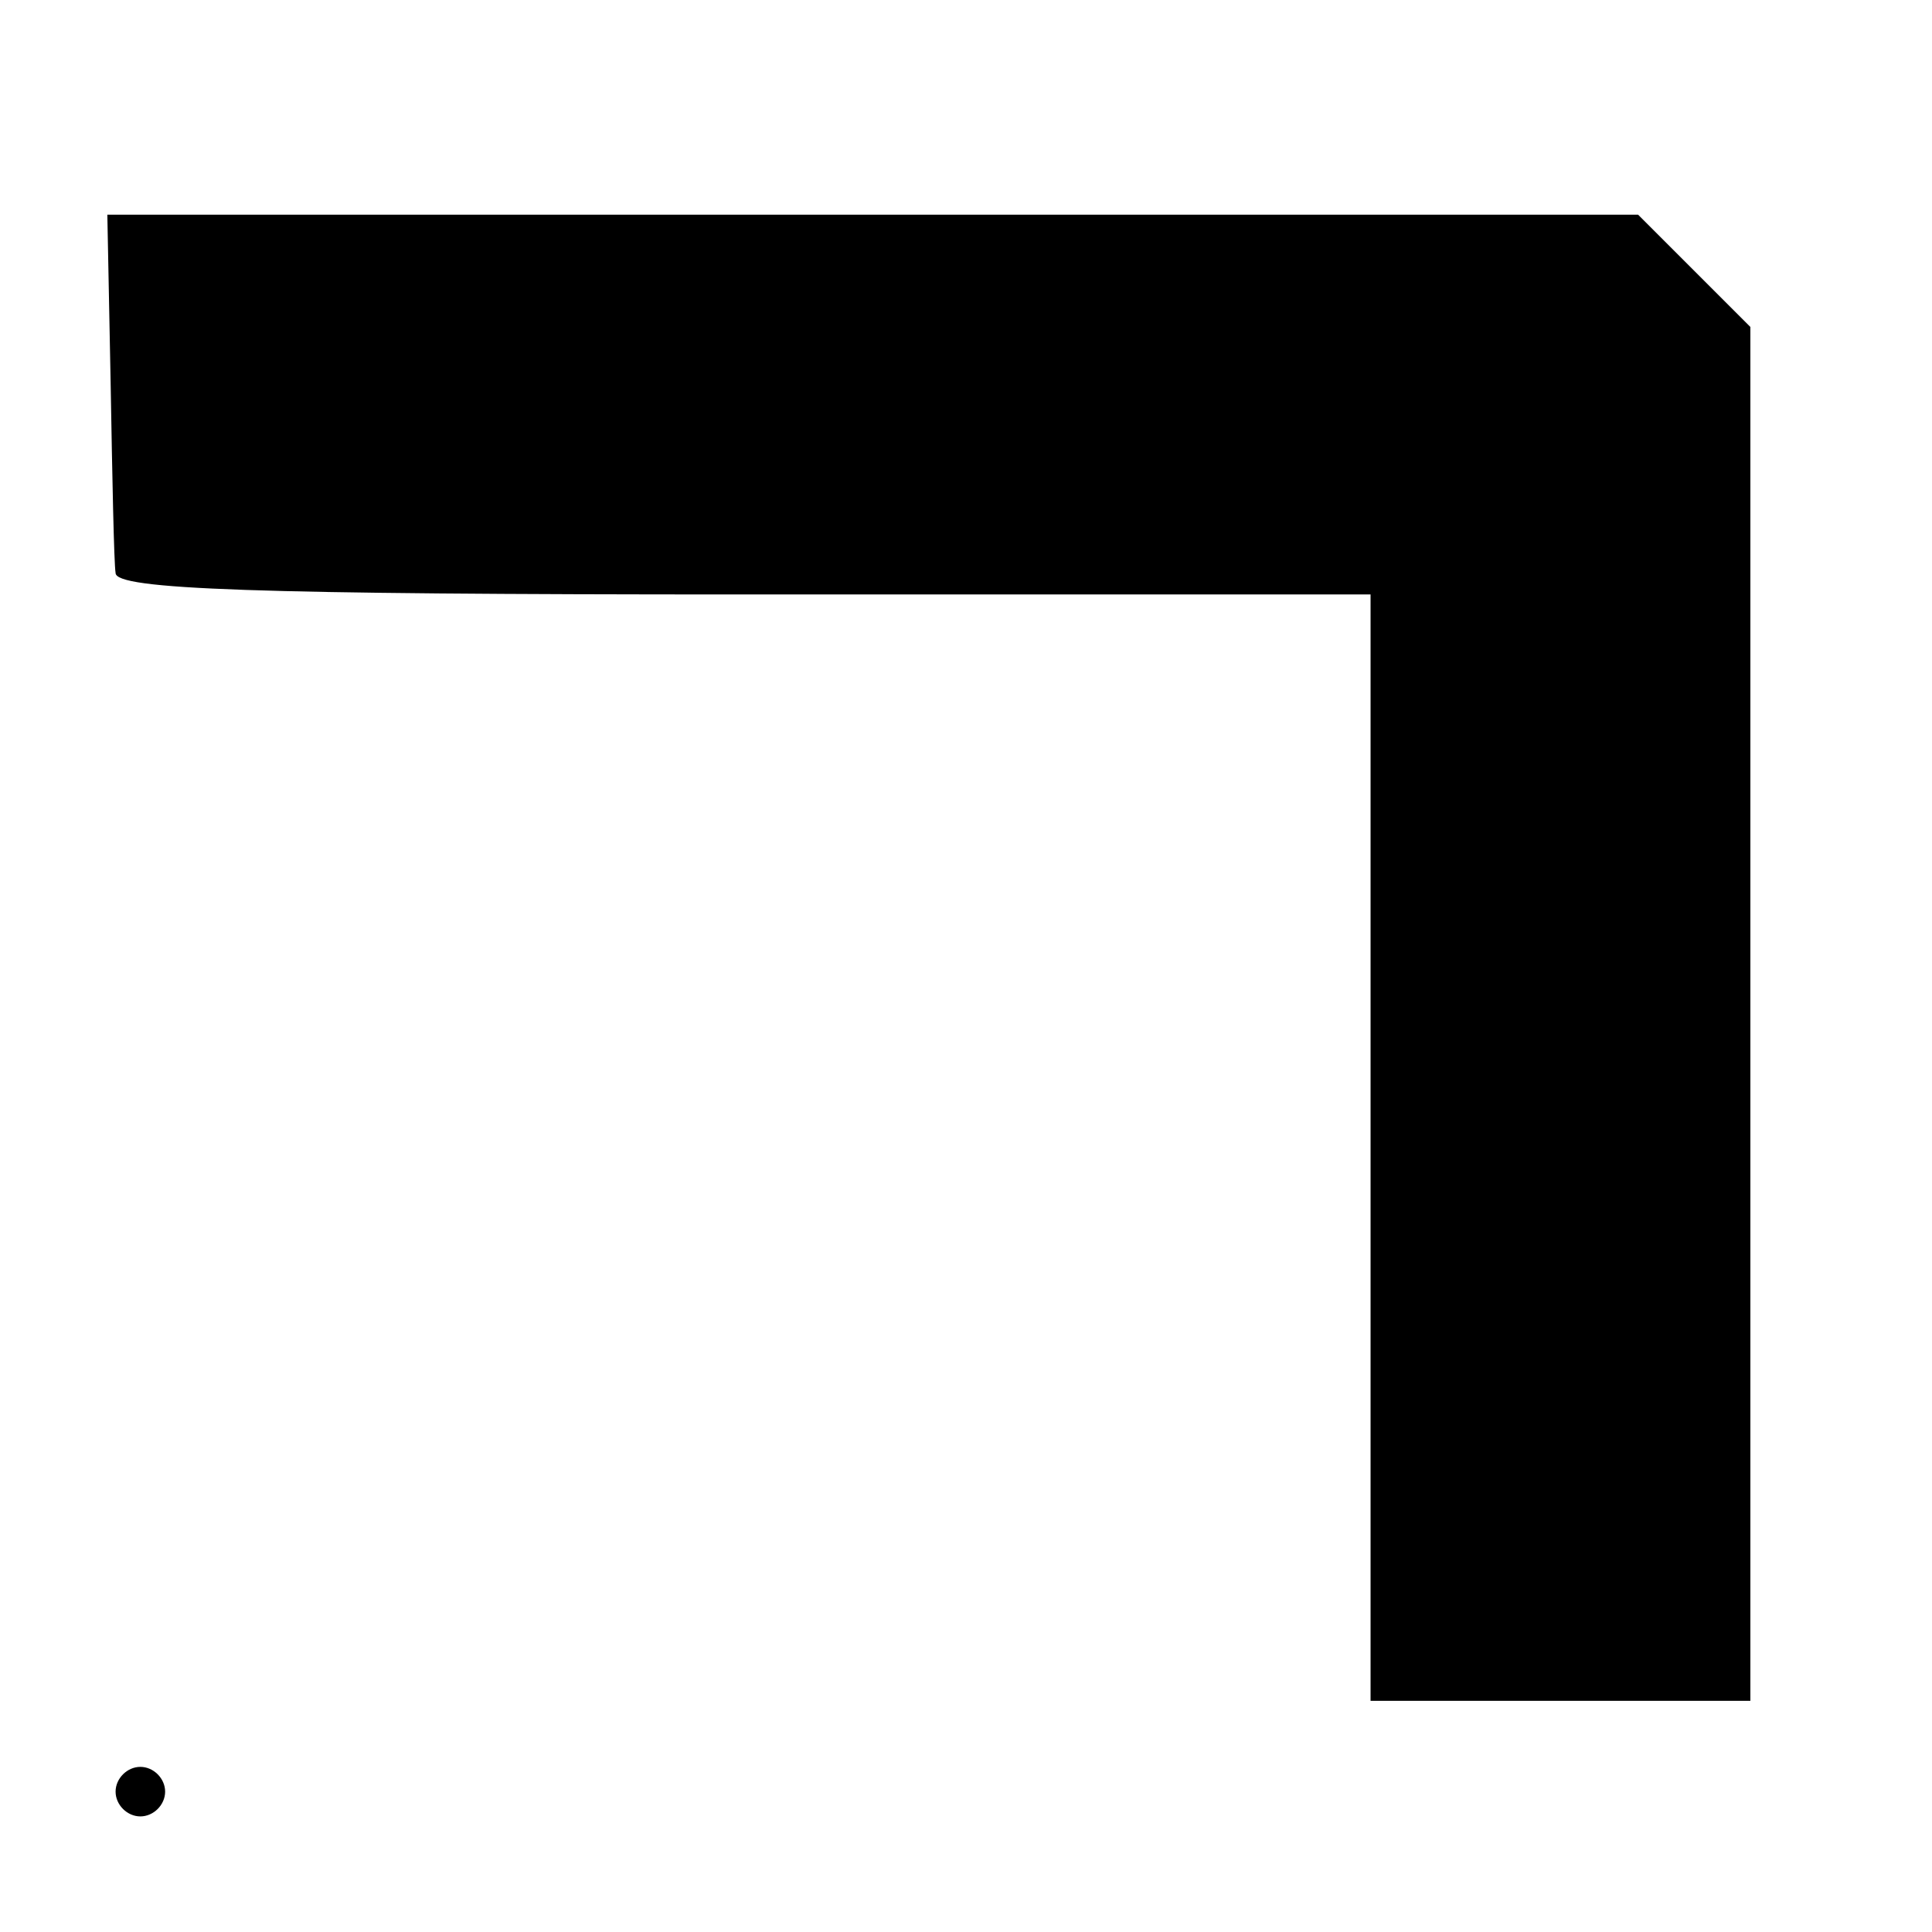 <?xml version="1.0" standalone="no"?>
<!DOCTYPE svg PUBLIC "-//W3C//DTD SVG 20010904//EN"
 "http://www.w3.org/TR/2001/REC-SVG-20010904/DTD/svg10.dtd">
<svg version="1.0" xmlns="http://www.w3.org/2000/svg"
 width="117pt" height="117pt" viewBox="0 0 117 117"
 preserveAspectRatio="xMidYMid meet">
<g transform="translate(0,117) scale(0.1,-0.1)"
fill="#000000" stroke="none">
<path d="M67 938 c1 -57 2 -109 3 -115 0 -10 83 -13 380 -13 l380 0 0 -335 0
-335 115 0 115 0 0 416 0 416 -34 34 -34 34 -464 0 -463 0 2 -102z"/>
<path d="M70 85 c0 -8 7 -15 15 -15 8 0 15 7 15 15 0 8 -7 15 -15 15 -8 0 -15
-7 -15 -15z"/>
</g>
</svg>
